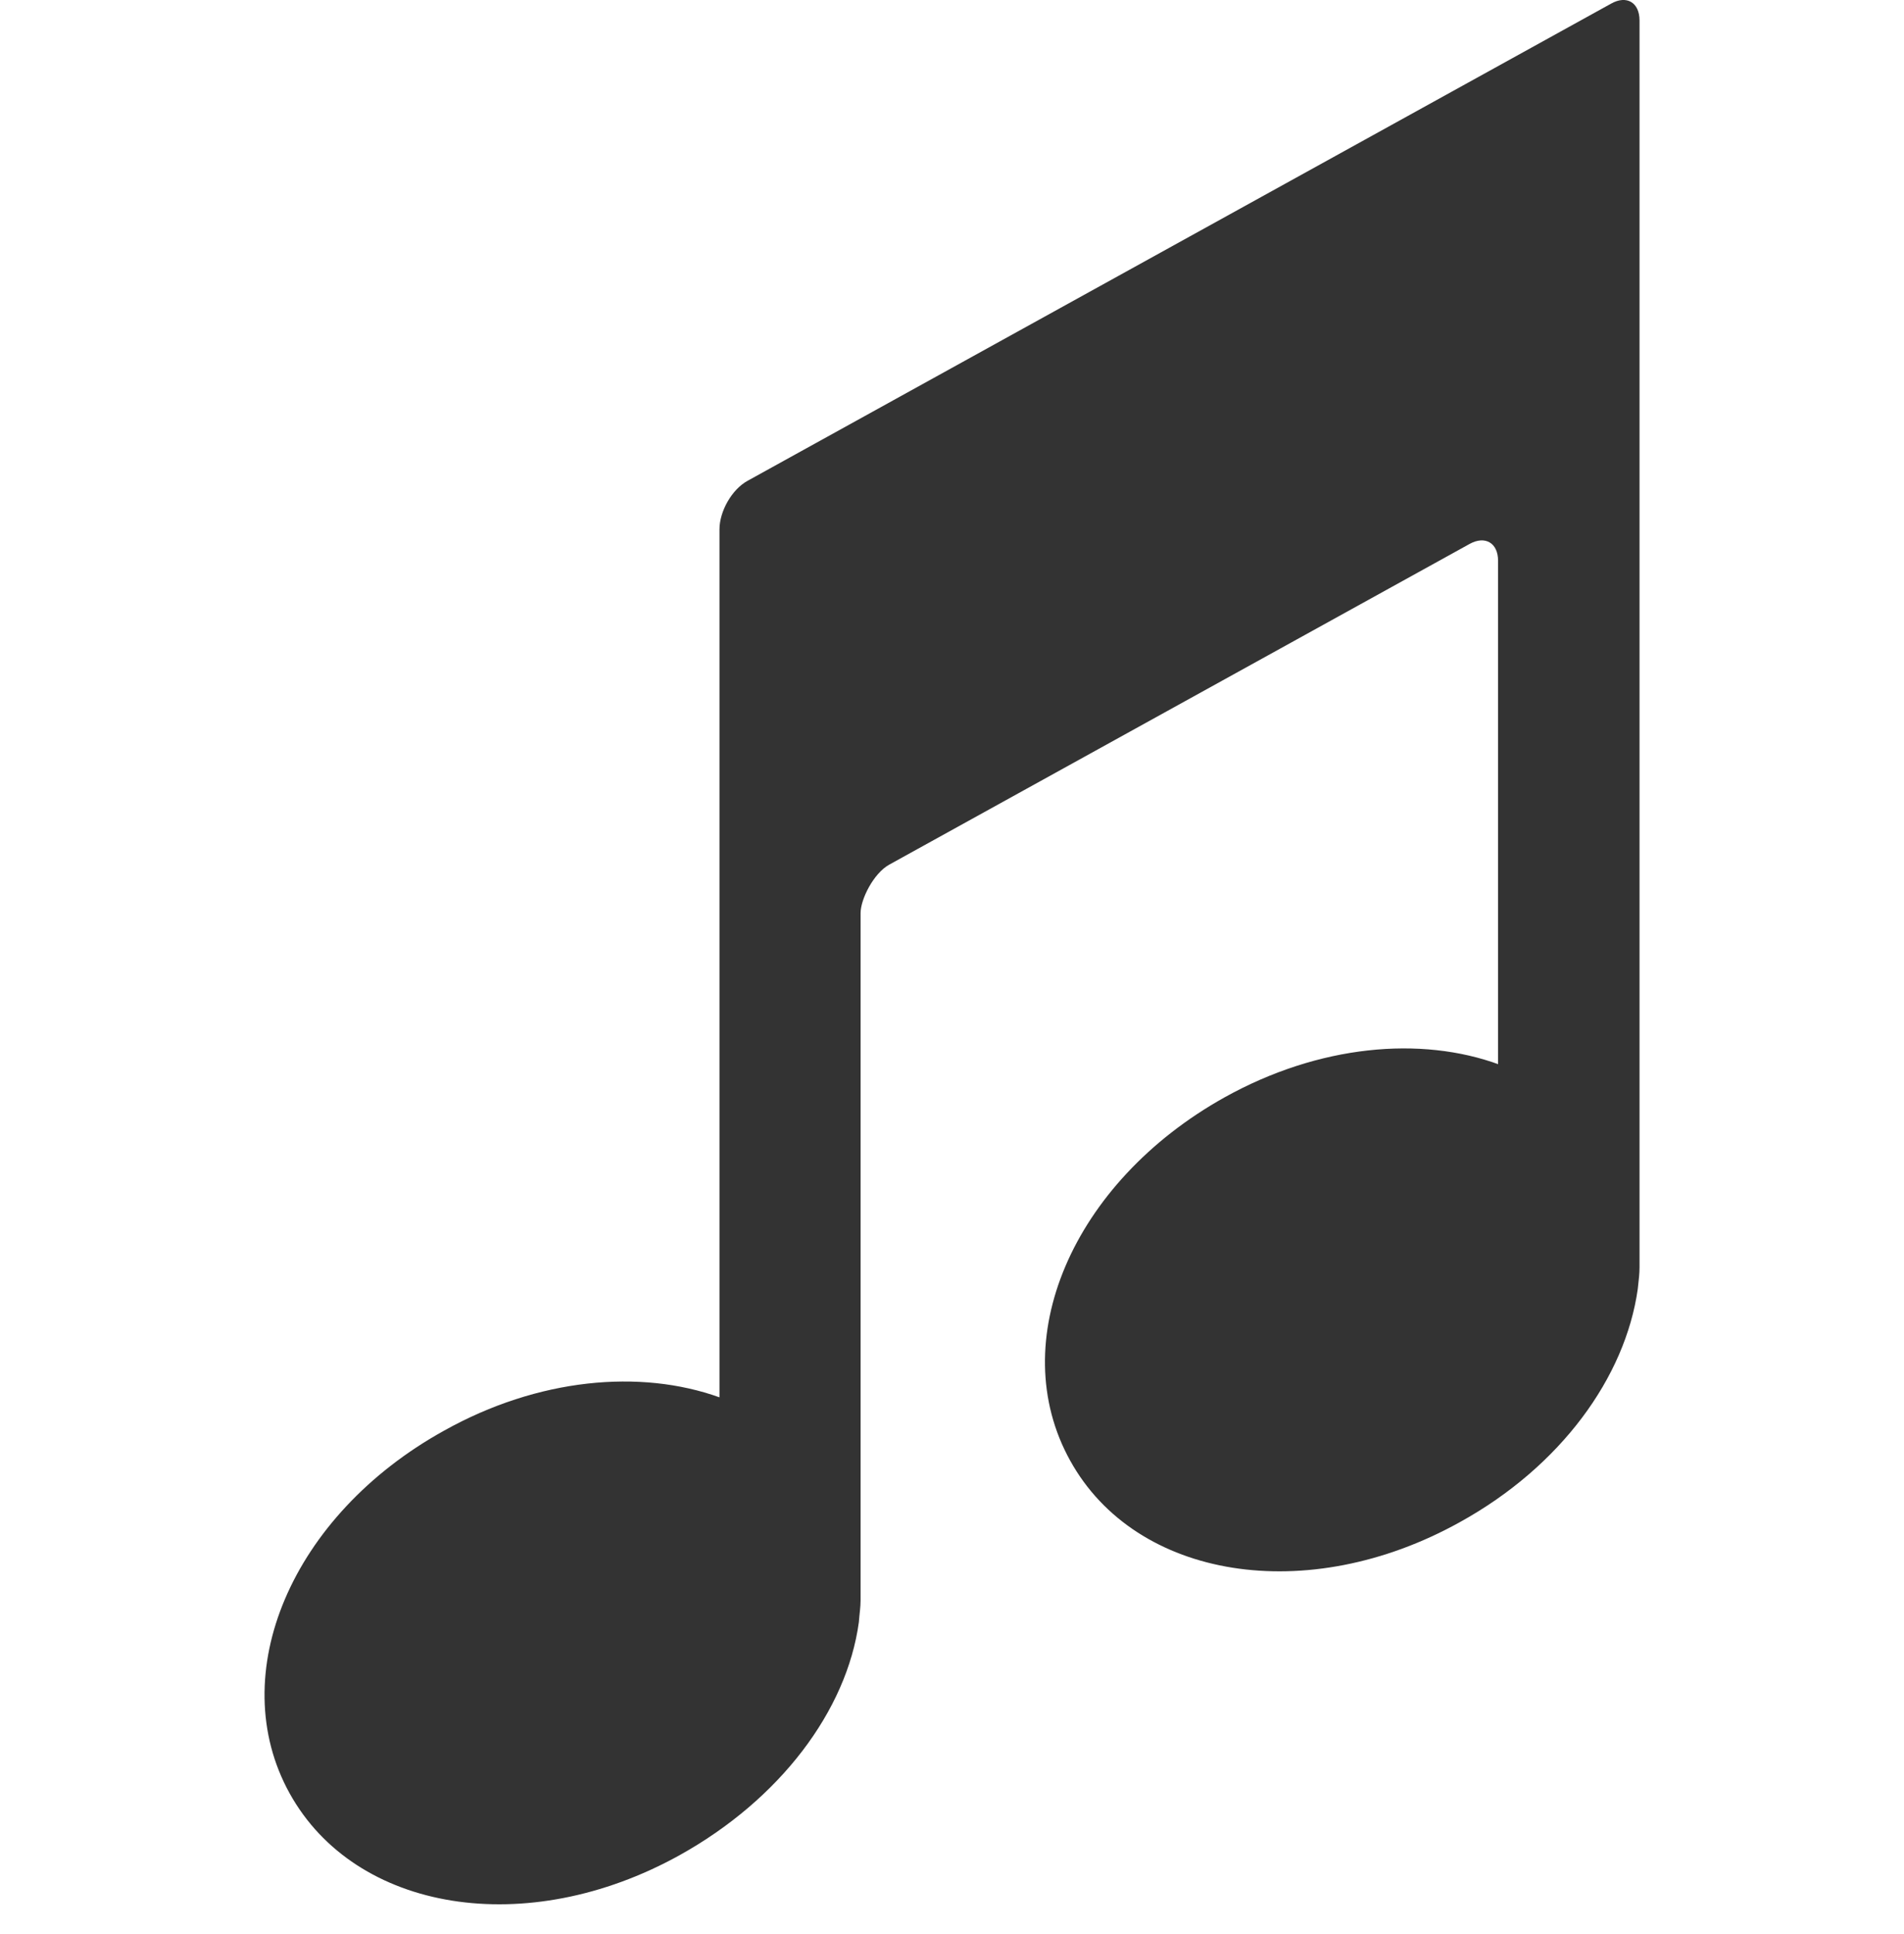 <?xml version="1.0" encoding="iso-8859-1"?>
<!-- Generator: Adobe Illustrator 14.0.0, SVG Export Plug-In . SVG Version: 6.00 Build 43363)  -->
<!DOCTYPE svg PUBLIC "-//W3C//DTD SVG 1.1//EN" "http://www.w3.org/Graphics/SVG/1.1/DTD/svg11.dtd">
<svg version="1.1" id="icon-m-content-audio-layer" xmlns="http://www.w3.org/2000/svg" xmlns:xlink="http://www.w3.org/1999/xlink"
	 x="0px" y="0px" width="64px" height="65px" viewBox="0 0 64 65" style="enable-background:new 0 0 64 65;" xml:space="preserve">
<g id="icon-m-content-audio">
	<rect style="fill:none;" width="64" height="64"/>
	<path style="fill:#333333;" d="M50.406,35.782c-2.654-0.977-6.078-0.663-9.242,1.097c-5.129,2.861-7.412,8.208-5.191,12.211
		c2.211,3.995,7.98,4.911,13.094,2.069c3.393-1.872,5.564-4.867,5.984-7.838c0.037-0.354,0.059-0.495,0.059-0.734v-5.979V0.688
		c0-0.604-0.434-0.864-0.961-0.563L25.127,16.16c-0.521,0.285-0.943,1.017-0.943,1.633v29.169c-2.667-0.957-6.1-0.644-9.254,1.118
		c-5.133,2.839-7.403,8.191-5.197,12.187c2.217,4.005,7.977,4.926,13.101,2.088c3.389-1.88,5.63-4.867,6.035-7.836
		c0.025-0.326,0.058-0.495,0.058-0.737V30.688c0-0.465,0.433-1.329,0.955-1.624L49.4,18.28c0.523-0.288,0.955-0.032,0.955,0.565
		v18.67"/>
</g>
</svg>
